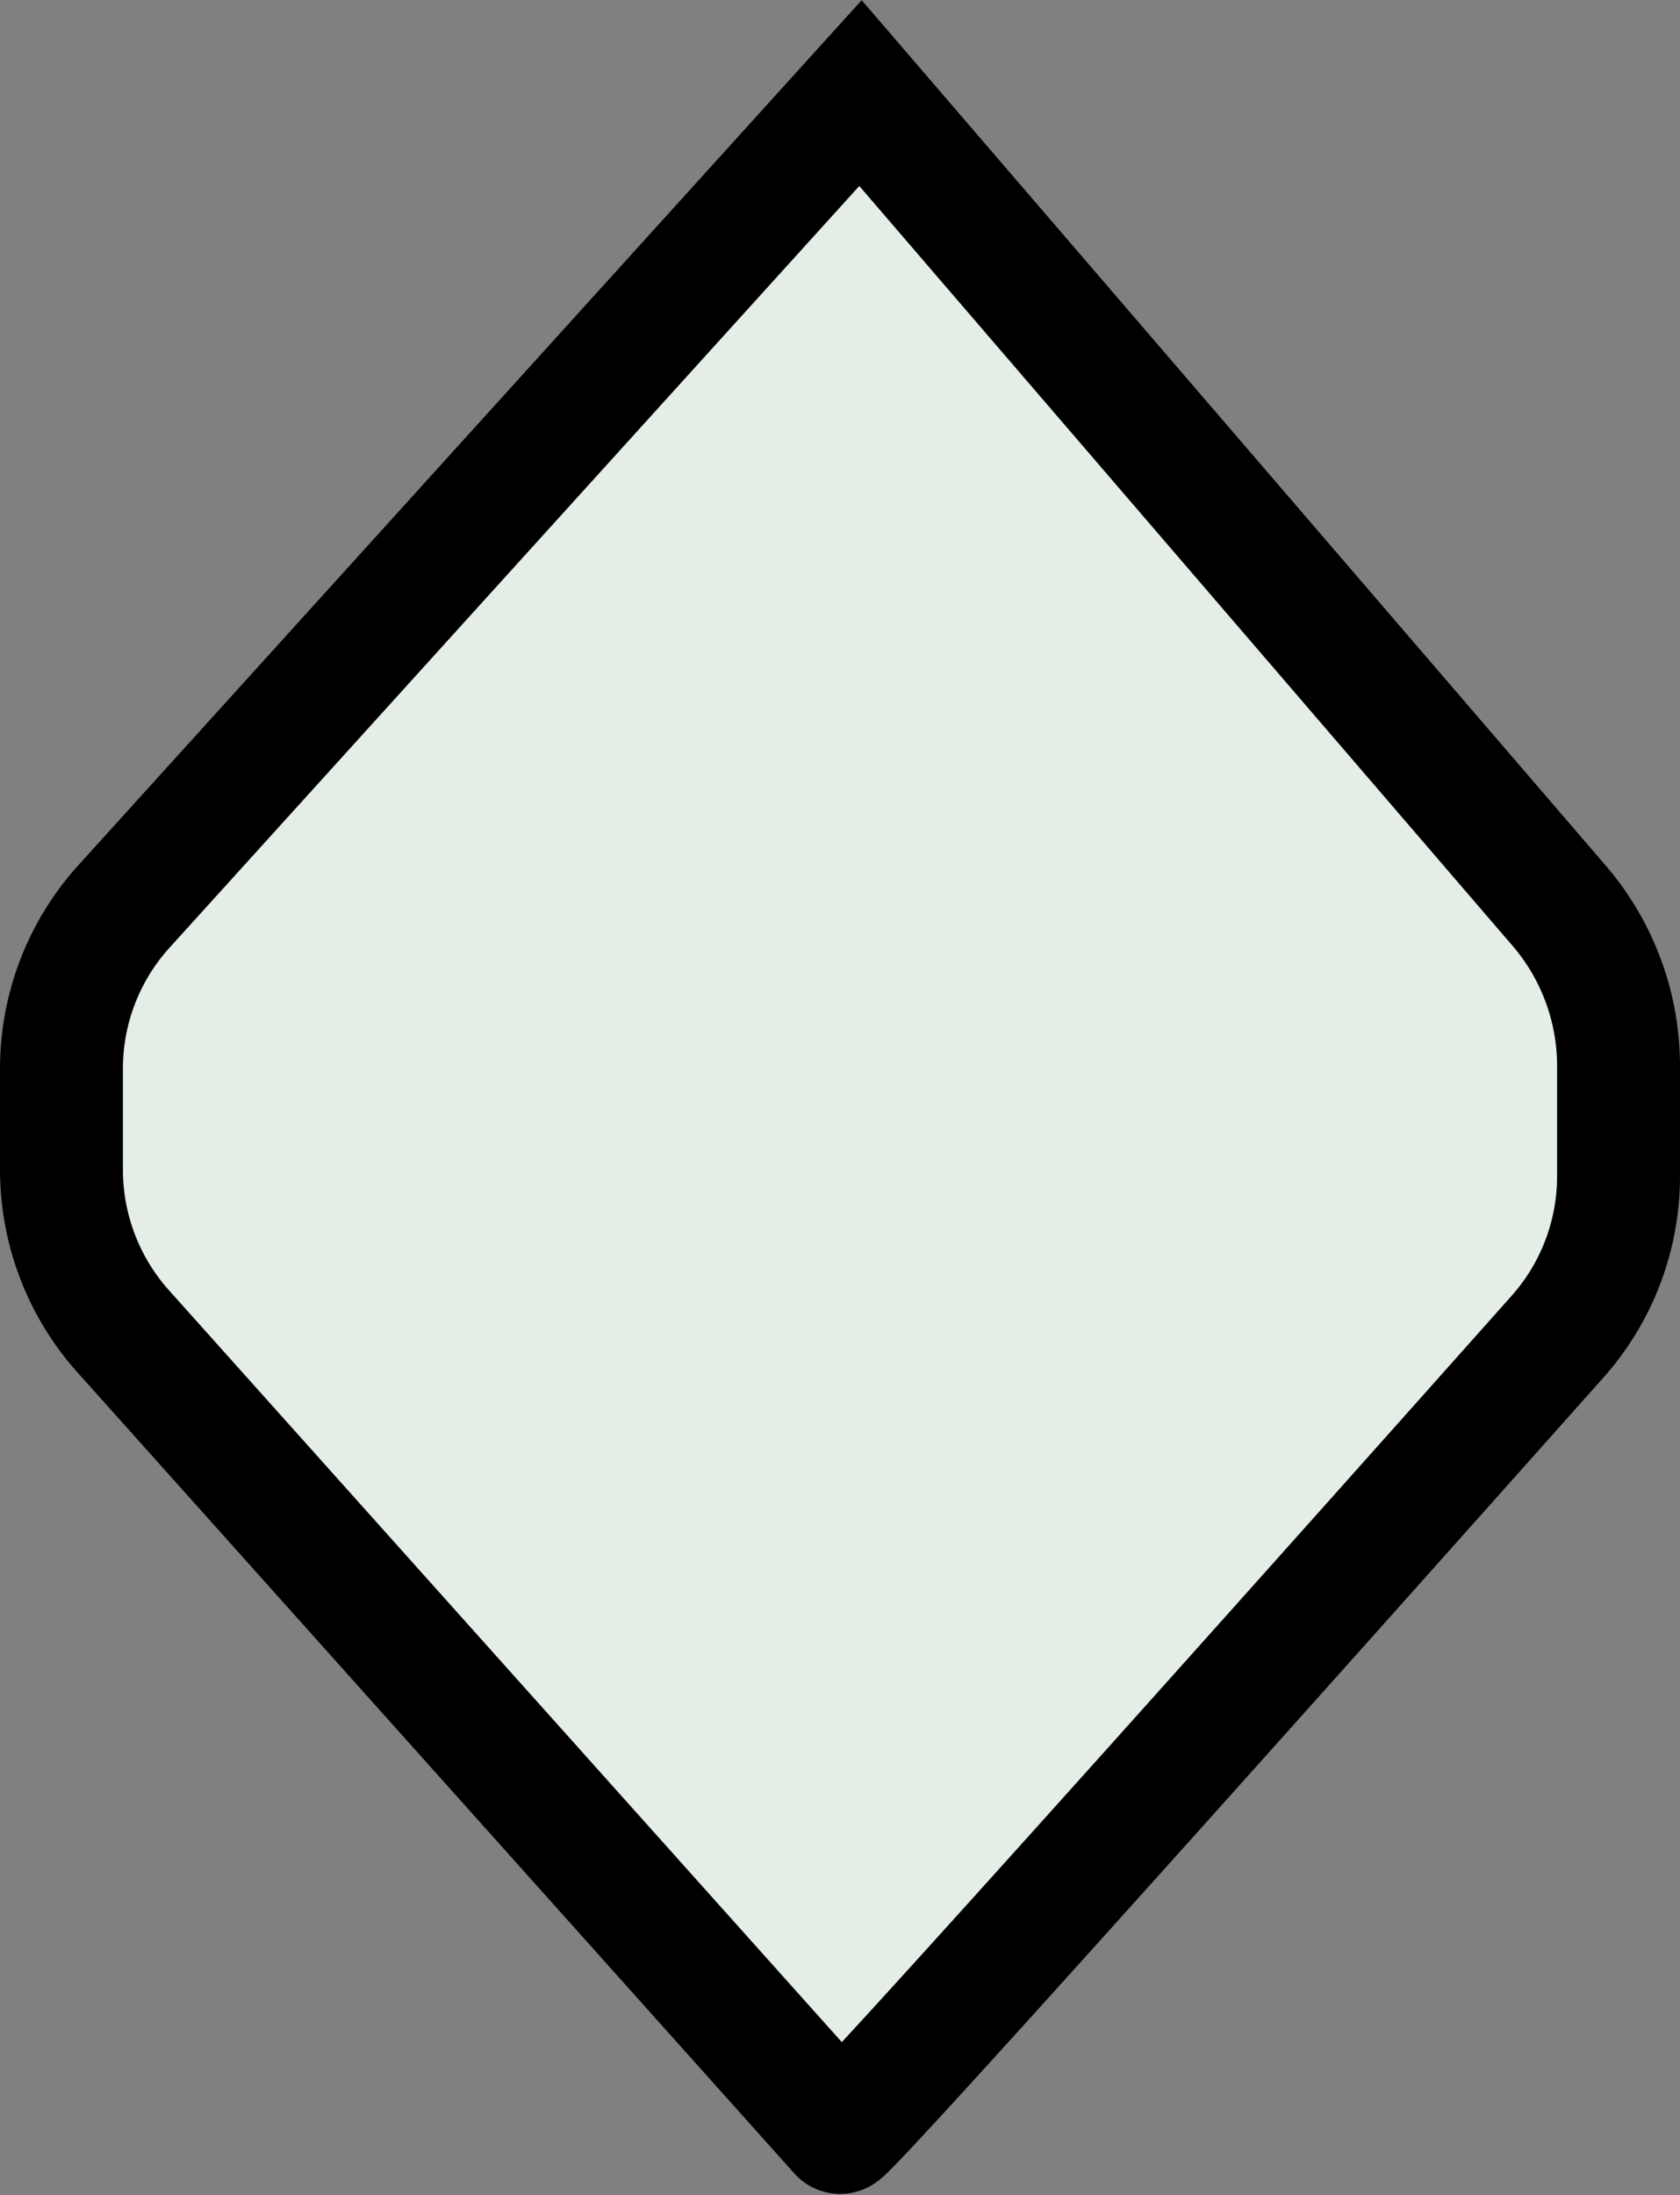 <svg xmlns="http://www.w3.org/2000/svg" viewBox="0 0 41 53.53"><rect x="0" y="0" width="41" height="53.53" fill="#808080" stroke="none"/><defs><style>.cls-1{fill:#e4eee7;stroke:#000;stroke-miterlimit:10;stroke-width:3px;}</style></defs><g id="Layer_2" data-name="Layer 2"><g id="Layer_1-2" data-name="Layer 1"><path class="cls-1" d="M20.5,52,3,32.46A5.91,5.91,0,0,1,1.5,28.52V26.1a5.89,5.89,0,0,1,1.53-4L21,2.27,38.07,22.11A6,6,0,0,1,39.5,26v2.71A5.88,5.88,0,0,1,38,32.61C33.52,37.64,20.5,52.23,20.5,52Z"/></g></g></svg>
